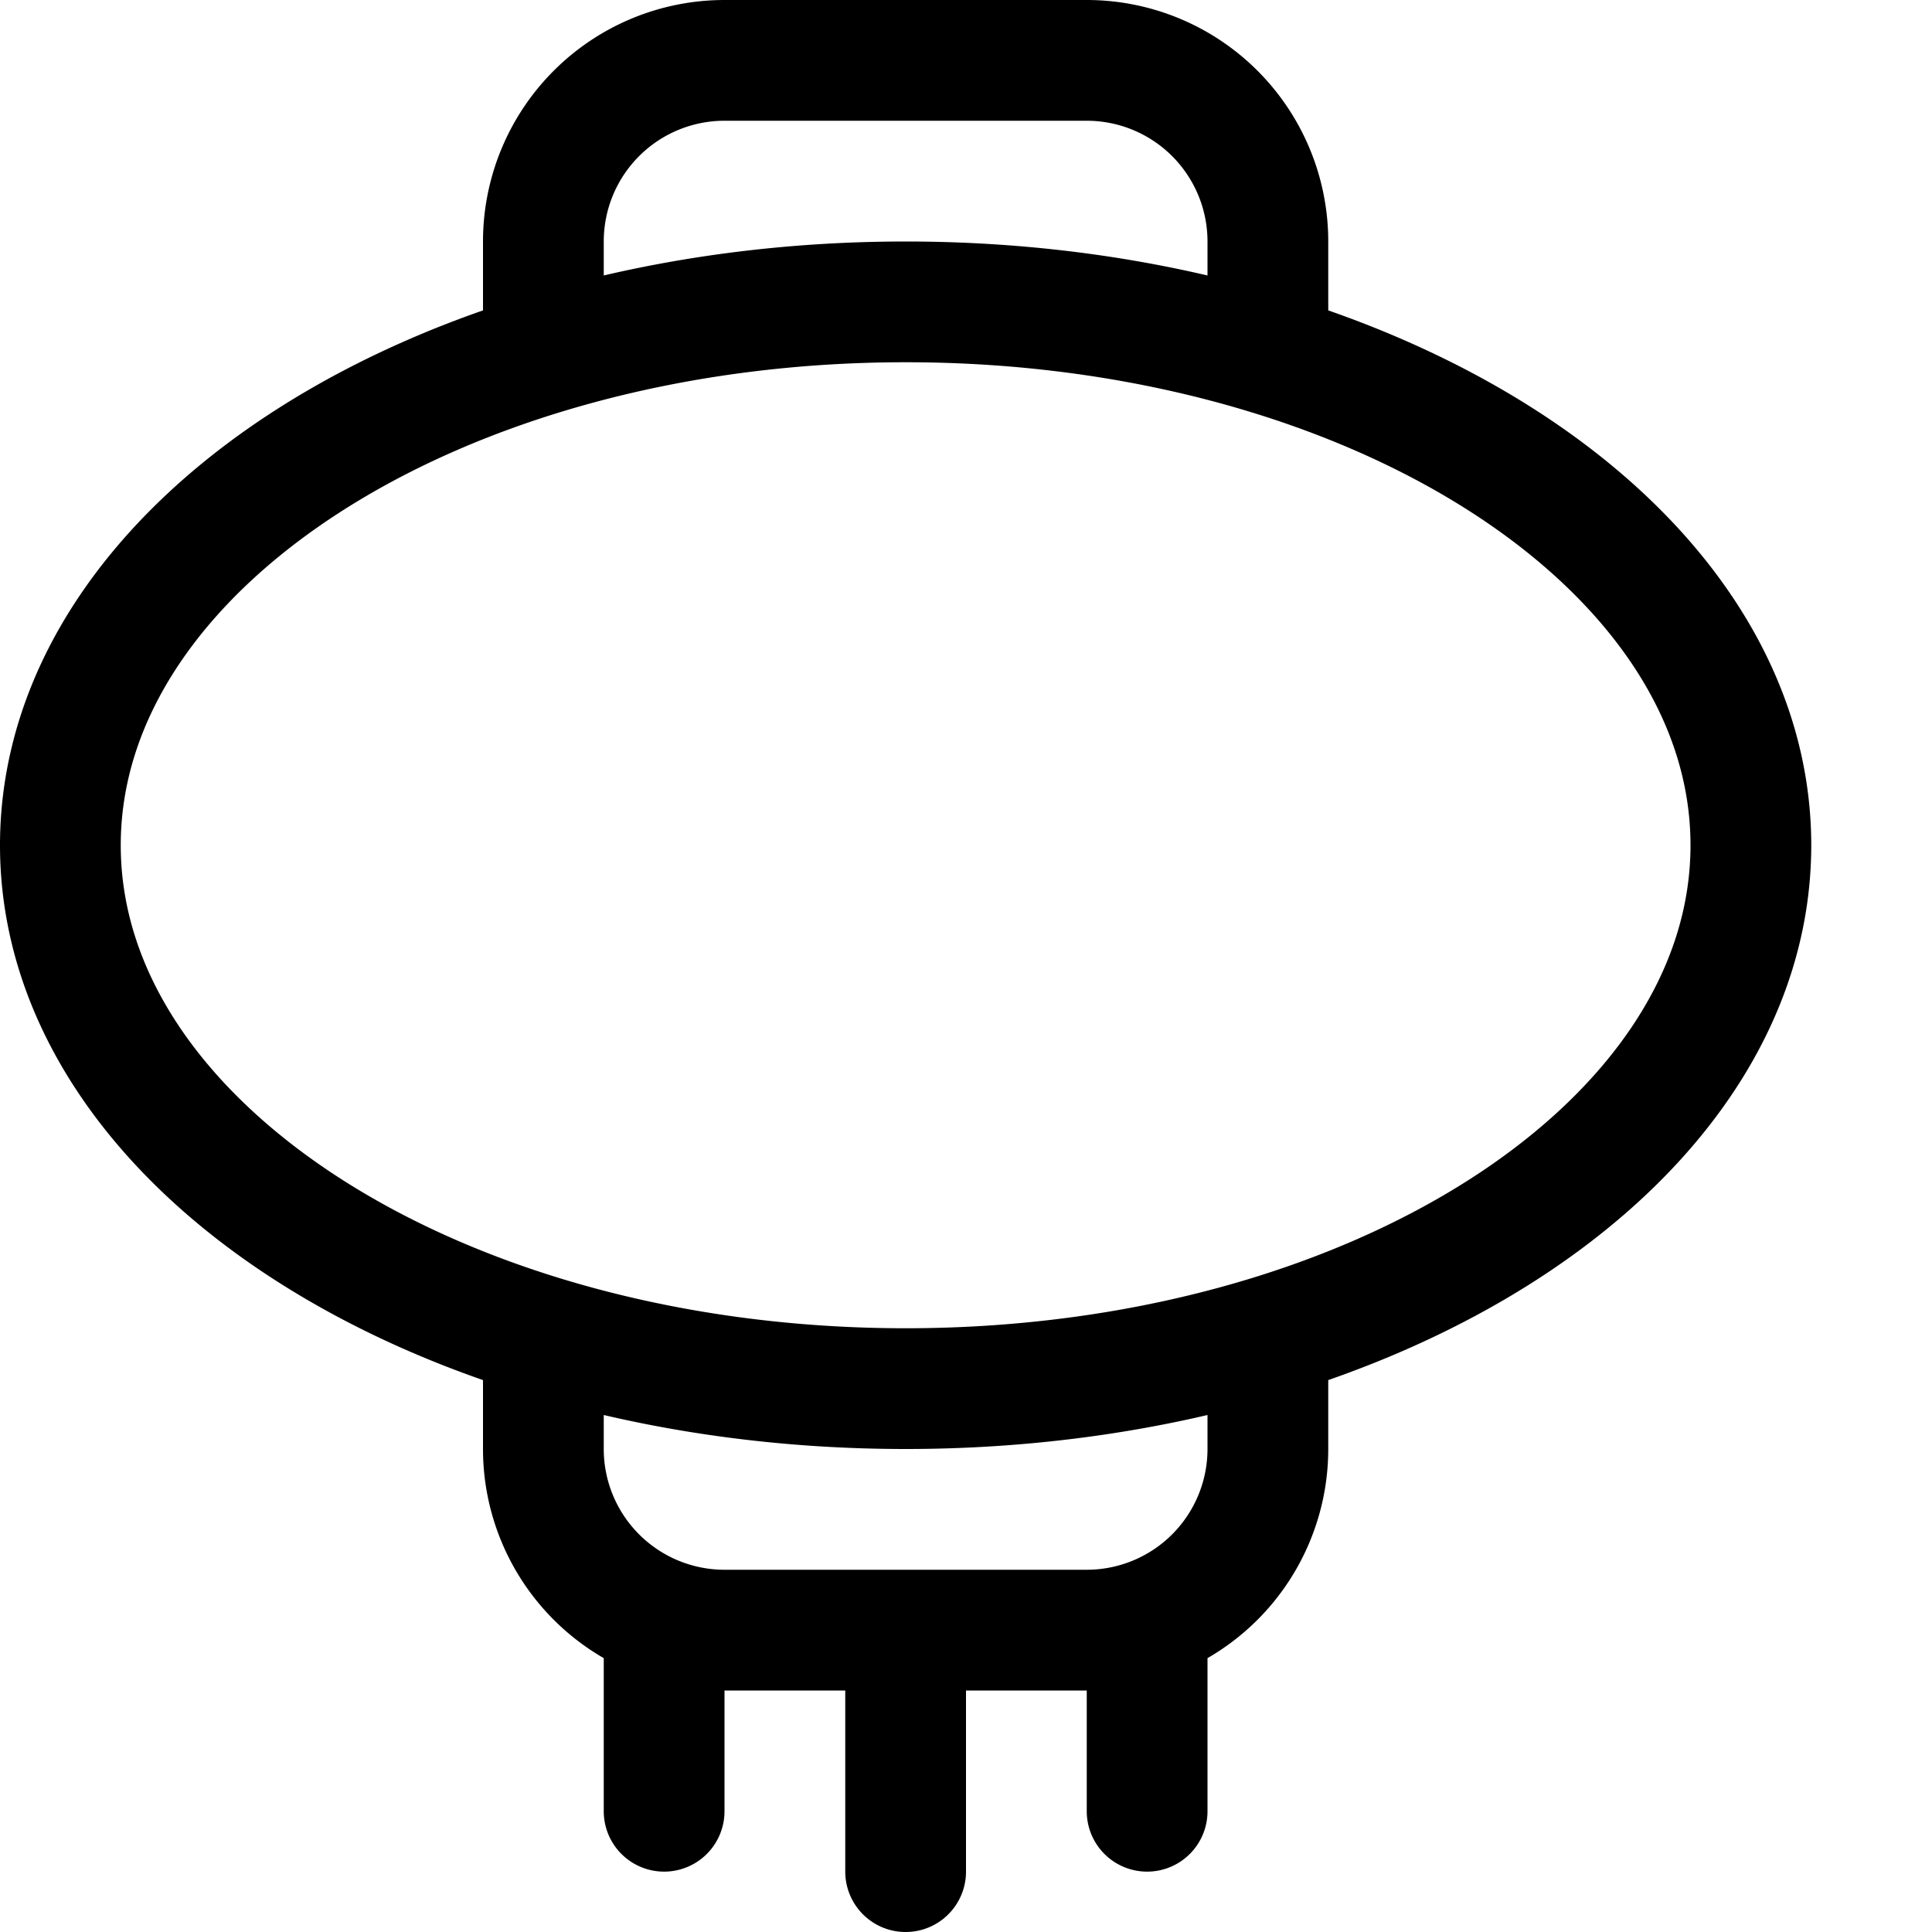 <svg xmlns="http://www.w3.org/2000/svg" fill="none" viewBox="0 0 16 16"><path stroke="currentColor" stroke-linecap="round" d="M4.5 2.933V2A1.5 1.5 0 0 1 6 .5h3A1.5 1.5 0 0 1 10.5 2v.933m-6 8.134V12A1.5 1.5 0 0 0 6 13.5h1.5m3-2.433V12A1.5 1.5 0 0 1 9 13.5H7.5m0 0v2m2-2.085V15m-4-1.585V15m9-8c0 2.485-3.134 4.5-7 4.5S.5 9.485.5 7s3.134-4.5 7-4.5 7 2.015 7 4.5Z"/></svg>
